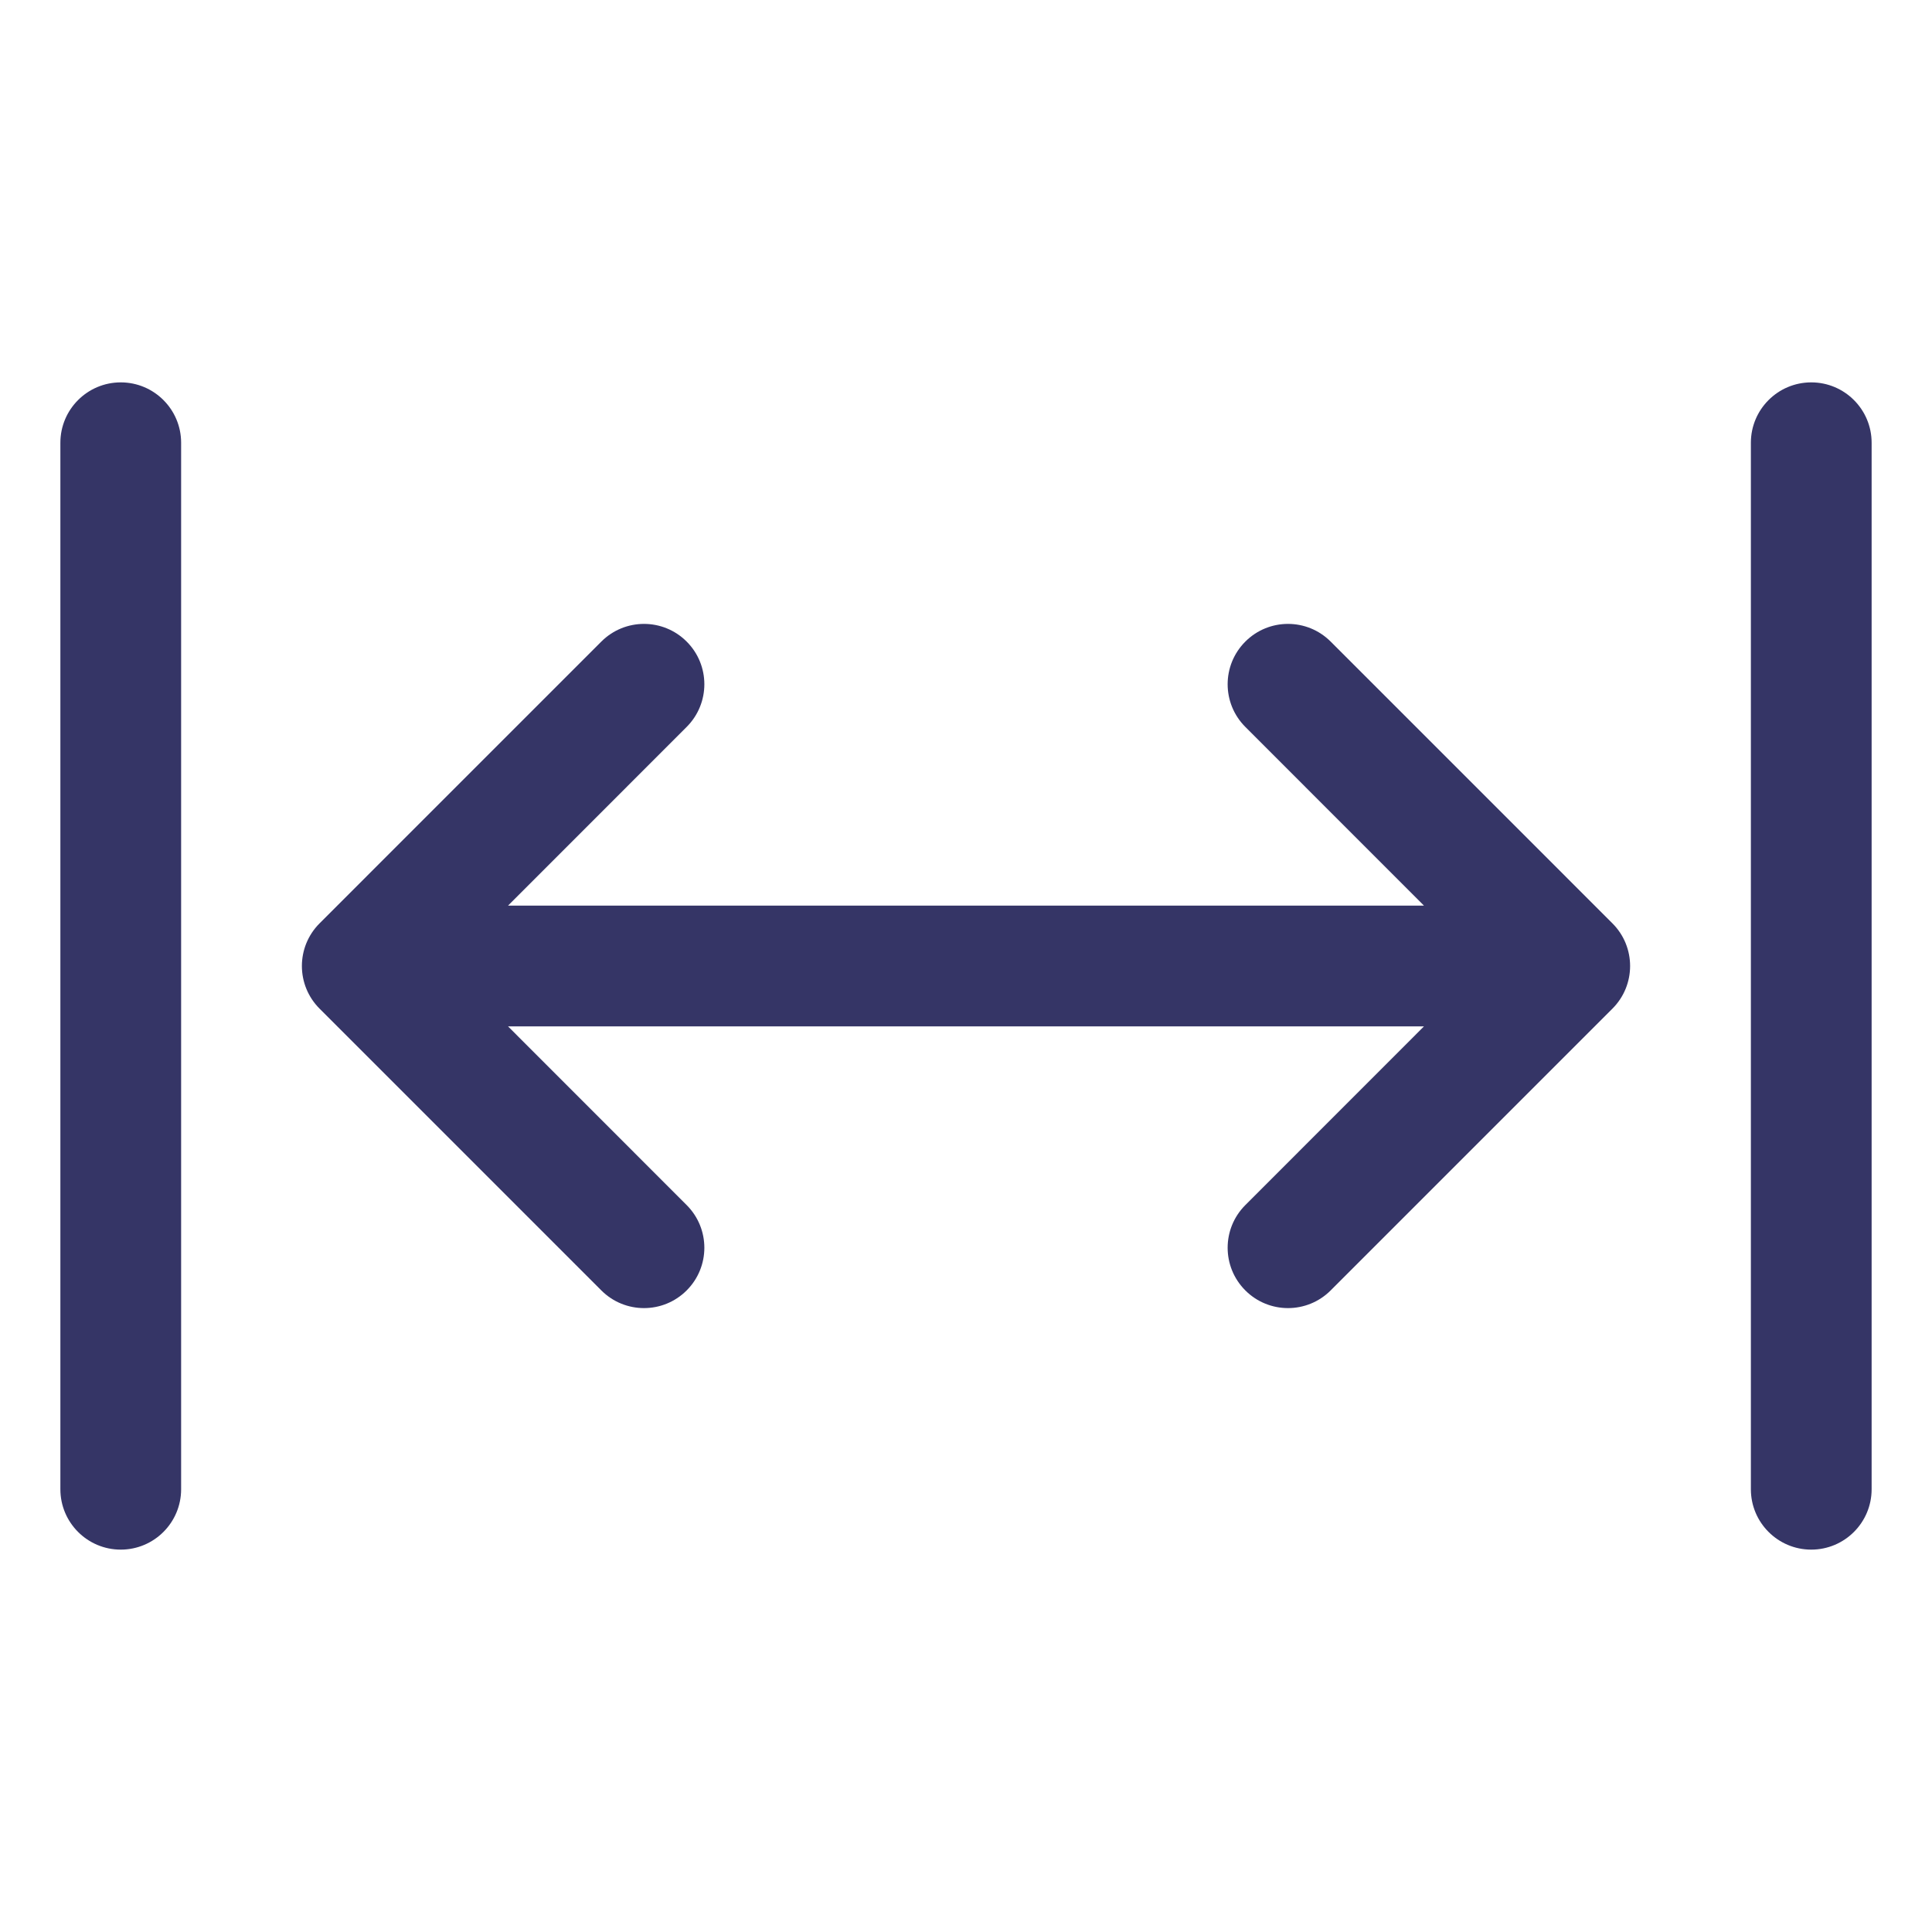<svg width="24" height="24" viewBox="0 0 24 24" fill="none" xmlns="http://www.w3.org/2000/svg">
<path d="M1.5 19.25C1.086 19.25 0.75 18.914 0.75 18.5V5.5C0.75 5.086 1.086 4.75 1.5 4.75C1.914 4.75 2.25 5.086 2.25 5.5L2.25 18.5C2.25 18.914 1.914 19.25 1.5 19.25Z" fill="#353566"/>
<path d="M21.75 18.5C21.75 18.914 22.086 19.25 22.5 19.25C22.914 19.25 23.25 18.914 23.25 18.5V5.5C23.25 5.086 22.914 4.75 22.5 4.75C22.086 4.75 21.75 5.086 21.75 5.5L21.75 18.5Z" fill="#353566"/>
<path d="M8.53 7.97C8.823 8.263 8.823 8.737 8.53 9.03L6.311 11.25H17.689L15.47 9.03C15.177 8.737 15.177 8.263 15.47 7.97C15.763 7.677 16.237 7.677 16.53 7.97L20.03 11.47C20.323 11.763 20.323 12.237 20.03 12.53L16.53 16.03C16.237 16.323 15.763 16.323 15.47 16.03C15.177 15.737 15.177 15.263 15.47 14.97L17.689 12.75H6.311L8.53 14.97C8.823 15.263 8.823 15.737 8.53 16.03C8.237 16.323 7.763 16.323 7.47 16.03L3.97 12.53C3.677 12.237 3.677 11.763 3.97 11.47L7.47 7.97C7.763 7.677 8.237 7.677 8.53 7.97Z" fill="#353566"/>
</svg>
